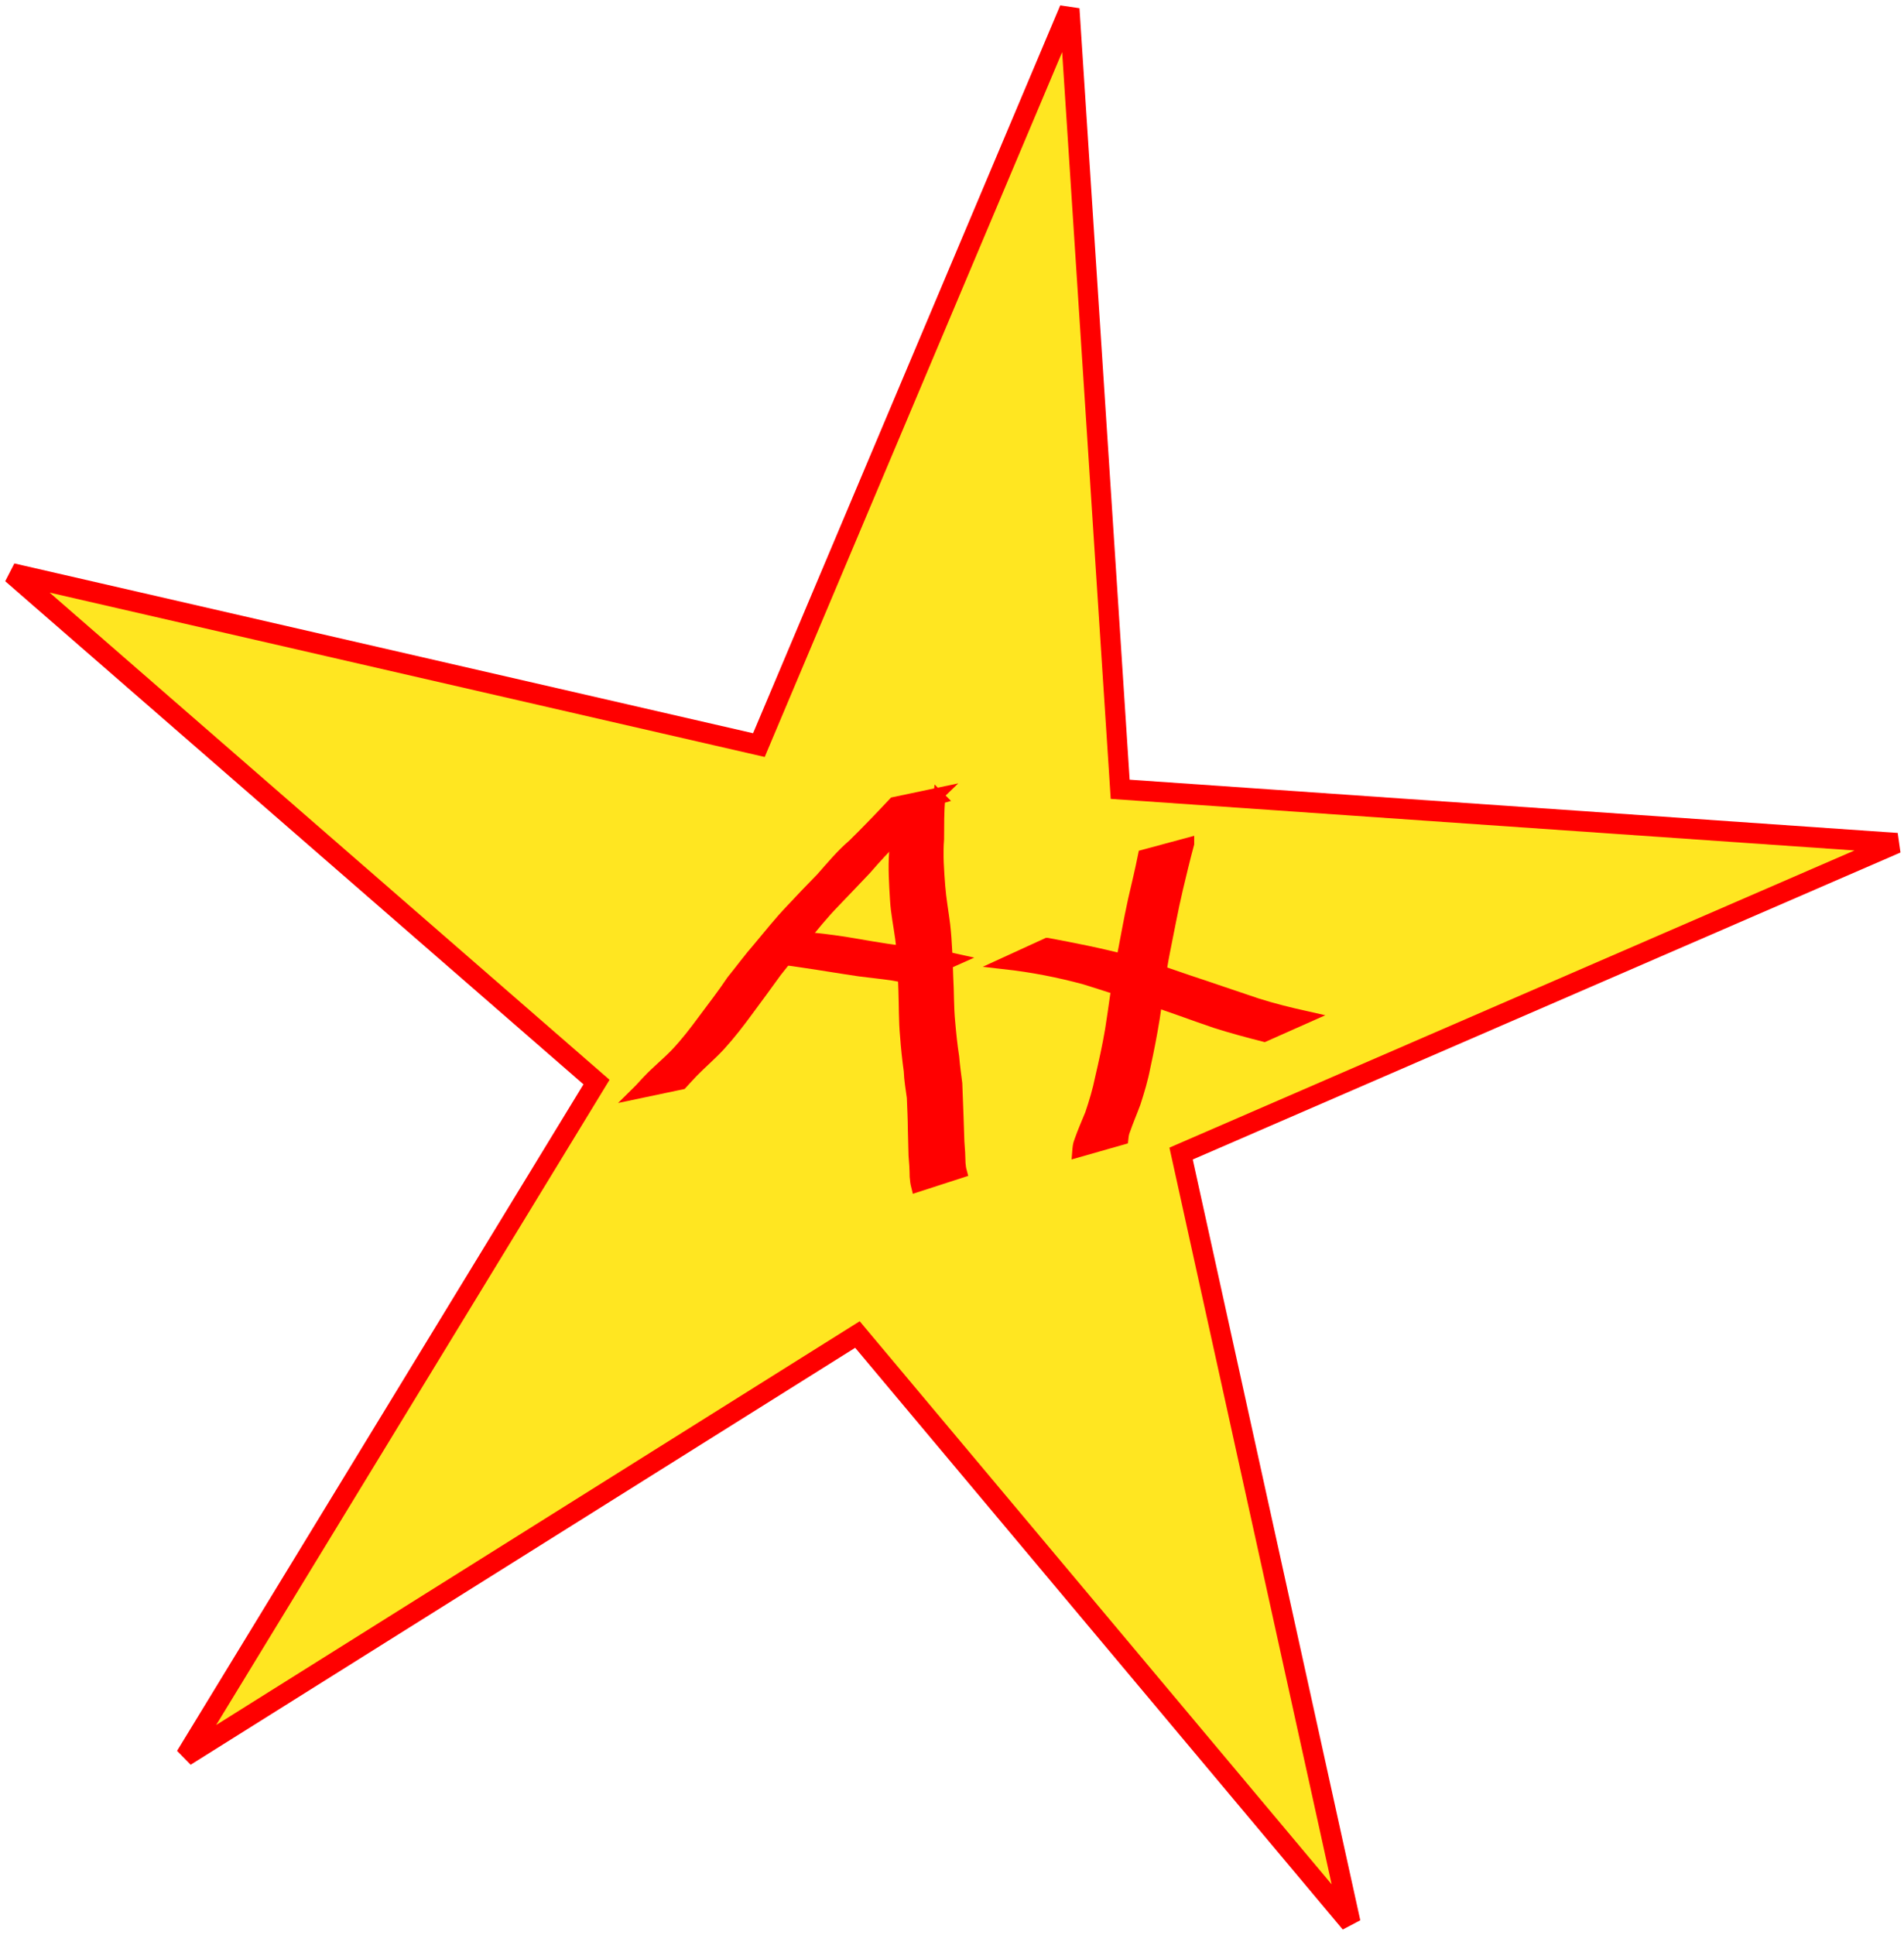 <?xml version="1.0" encoding="UTF-8" standalone="no"?>
<!-- Created with Inkscape (http://www.inkscape.org/) -->

<svg
   xmlns:dc="http://purl.org/dc/elements/1.1/"
   xmlns:cc="http://creativecommons.org/ns#"
   xmlns:rdf="http://www.w3.org/1999/02/22-rdf-syntax-ns#"
   xmlns:svg="http://www.w3.org/2000/svg"
   xmlns="http://www.w3.org/2000/svg"
   xmlns:sodipodi="http://sodipodi.sourceforge.net/DTD/sodipodi-0.dtd"
   xmlns:inkscape="http://www.inkscape.org/namespaces/inkscape"
   width="164.151"
   height="166.769"
   id="svg3481"
   version="1.1"
   inkscape:version="0.48.4 r9939"
   sodipodi:docname="perfect_score.svg">
  <title
     id="title2897">Perfect Score</title>
  <defs
     id="defs3483">
    <inkscape:perspective
       sodipodi:type="inkscape:persp3d"
       inkscape:vp_x="0 : 161.16631 : 1"
       inkscape:vp_y="0 : 1000 : 0"
       inkscape:vp_z="251.82127 : 161.16631 : 1"
       inkscape:persp3d-origin="125.91064 : 107.4442 : 1"
       id="perspective91" />
  </defs>
  <sodipodi:namedview
     id="base"
     pagecolor="#ffffff"
     bordercolor="#666666"
     borderopacity="1.0"
     inkscape:pageopacity="0.0"
     inkscape:pageshadow="2"
     inkscape:zoom="0.98994949"
     inkscape:cx="104.49212"
     inkscape:cy="-61.595441"
     inkscape:document-units="px"
     inkscape:current-layer="layer1"
     showgrid="false"
     inkscape:window-width="1920"
     inkscape:window-height="1144"
     inkscape:window-x="0"
     inkscape:window-y="27"
     inkscape:window-maximized="1"
     fit-margin-top="0"
     fit-margin-left="0"
     fit-margin-right="0"
     fit-margin-bottom="0" />
  <g
     inkscape:label="Layer 1"
     inkscape:groupmode="layer"
     id="layer1"
     transform="translate(-272.528,-332.569)">
    <g
       transform="matrix(0.376,0.208,-0.215,0.388,401.391,102.013)"
       inkscape:label="Layer 1"
       id="layer1-9">
      <g
         id="g5250">
        <path
           sodipodi:type="star"
           style="color:#000000;fill:#ffe621;fill-opacity:1;fill-rule:nonzero;stroke:#ff0000;stroke-width:4;stroke-linecap:butt;stroke-linejoin:miter;stroke-miterlimit:4;stroke-opacity:1;stroke-dasharray:none;stroke-dashoffset:0;marker:none;visibility:visible;display:inline;overflow:visible;enable-background:accumulate"
           id="path5248"
           sodipodi:sides="5"
           sodipodi:cx="44.95179"
           sodipodi:cy="-18.233969"
           sodipodi:r1="200.01593"
           sodipodi:r2="61.838535"
           sodipodi:arg1="1.8470148"
           sodipodi:arg2="2.4553545"
           inkscape:flatsided="false"
           inkscape:rounded="0"
           inkscape:randomized="0"
           d="M -9.596,174.2 -2.889,20.949 -154.92,-10.647 -7.097,-51.625 -24.028,-205.979 60.624,-78.053 202.192,-141.854 106.687,-21.814 211.111,93.11 67.433,39.373 z"
           transform="matrix(1,-7.3832694e-4,7.3832694e-4,1,210.504,702.33)" />
        <g
           id="g3175"
           transform="matrix(0.58,-0.168,0.168,0.58,-159.208,719.018)">
          <path
             inkscape:connector-curvature="0"
             d="m 669.894,61.378 c -3.582,5.296 -6.847,10.794 -10.298,16.175 -2.808,4.004 -5.203,8.255 -7.54,12.542 -2.471,4.16 -5.047,8.257 -7.536,12.407 -2.771,4.438 -5.101,9.131 -7.442,13.804 -2.172,4.025 -4.061,8.19 -6.104,12.28 -1.992,4.699 -4.068,9.361 -6.126,14.032 -1.94,4.452 -3.992,8.843 -6.419,13.052 -2.049,3.492 -4.507,6.712 -6.661,10.138 -0.936,1.482 -1.758,3.03 -2.655,4.536 0,0 -13.635,6.014 -13.635,6.014 l 0,0 c 0.971,-1.483 1.772,-3.053 2.717,-4.552 2.117,-3.512 4.703,-6.699 6.847,-10.192 2.5,-4.123 4.521,-8.475 6.462,-12.884 2.092,-4.679 4.281,-9.317 6.118,-14.103 2.051,-4.078 3.852,-8.278 6.064,-12.275 2.436,-4.663 4.716,-9.415 7.451,-13.912 2.456,-4.145 4.957,-8.26 7.516,-12.342 2.403,-4.339 4.666,-8.758 7.687,-12.724 3.434,-5.243 6.69,-10.59 9.9,-15.973 0,0 13.655,-6.023 13.655,-6.023 z"
             id="path3161"
             style="color:#000000;fill:#ff0000;stroke:#ff0000;stroke-width:4;stroke-linecap:butt;stroke-linejoin:miter;stroke-miterlimit:4;stroke-opacity:1;stroke-dasharray:none;stroke-dashoffset:0;marker:none;visibility:visible;display:inline;overflow:visible;enable-background:accumulate" />
          <path
             inkscape:connector-curvature="0"
             d="m 670.419,62.652 c 0.594,4.424 1.743,8.739 2.747,13.079 0.808,5.067 2.394,9.952 3.975,14.818 1.314,4.025 3.046,7.881 4.549,11.834 1.964,5.345 3.433,10.844 4.98,16.318 1.437,4.666 2.444,9.452 4.071,14.057 1.212,3.587 2.471,7.15 3.926,10.645 0.918,2.759 1.986,5.453 3.029,8.166 0.944,3.415 1.953,6.81 2.895,10.225 0.717,2.666 1.464,5.318 2.221,7.973 0.758,2.218 1.412,4.471 2.02,6.735 0.284,0.885 0.62,1.731 1.068,2.544 0,0 -12.991,7.448 -12.991,7.448 l 0,0 c -0.49,-0.929 -0.877,-1.879 -1.19,-2.885 -0.571,-2.267 -1.265,-4.504 -2.016,-6.717 -0.699,-2.68 -1.438,-5.348 -2.162,-8.021 -0.845,-3.385 -1.844,-6.73 -2.802,-10.084 -1.059,-2.701 -2.224,-5.349 -3.009,-8.15 -1.405,-3.548 -2.695,-7.131 -3.861,-10.766 -1.602,-4.655 -2.662,-9.463 -3.992,-14.2 -1.54,-5.425 -2.964,-10.886 -5,-16.155 -1.544,-3.966 -3.403,-7.799 -4.636,-11.887 -1.521,-4.934 -3.087,-9.871 -3.909,-14.98 -1.034,-4.327 -2.208,-8.621 -3.166,-12.966 0,0 13.255,-7.032 13.255,-7.032 z"
             id="path3163"
             style="color:#000000;fill:#ff0000;stroke:#ff0000;stroke-width:4;stroke-linecap:butt;stroke-linejoin:miter;stroke-miterlimit:4;stroke-opacity:1;stroke-dasharray:none;stroke-dashoffset:0;marker:none;visibility:visible;display:inline;overflow:visible;enable-background:accumulate" />
          <path
             inkscape:connector-curvature="0"
             d="m 636.354,116.241 c 4.87,-0.641 9.765,-1.089 14.667,-1.389 6.206,-0.329 12.431,-0.464 18.619,-1.061 3.627,-0.414 7.244,-0.913 10.889,-1.139 2.081,-0.106 4.166,-0.099 6.25,-0.097 0.331,6.5e-4 0.662,10e-4 0.994,0.002 0,0 -12.098,8.789 -12.098,8.789 l 0,0 c -0.331,1.4e-4 -0.661,2.8e-4 -0.992,4.2e-4 -2.053,0.006 -4.107,0.018 -6.156,0.147 -3.535,0.239 -7.054,0.652 -10.584,0.947 -6.249,0.43 -12.51,0.698 -18.76,1.127 -4.926,0.305 -9.88,0.653 -14.711,1.713 0,0 11.883,-9.037 11.883,-9.037 z"
             id="path3165"
             style="color:#000000;fill:#ff0000;stroke:#ff0000;stroke-width:4;stroke-linecap:butt;stroke-linejoin:miter;stroke-miterlimit:4;stroke-opacity:1;stroke-dasharray:none;stroke-dashoffset:0;marker:none;visibility:visible;display:inline;overflow:visible;enable-background:accumulate" />
          <path
             inkscape:connector-curvature="0"
             d="m 754.177,59.984 c -0.169,4.885 -0.157,9.775 -0.173,14.662 -0.008,7.145 0.405,14.284 0.631,21.425 0.278,7.077 1.188,14.103 1.746,21.159 0.396,5.312 0.622,10.636 0.706,15.961 0.201,4.054 -0.059,8.09 -0.388,12.128 -0.394,3.104 -0.959,6.181 -1.284,9.294 -0.167,0.955 -0.077,1.89 0.046,2.838 0,0 -13.242,6.988 -13.242,6.988 l 0,0 c -0.168,-1.063 -0.353,-2.119 -0.154,-3.197 0.323,-3.137 0.922,-6.228 1.425,-9.339 0.378,-4.003 0.636,-7.997 0.499,-12.021 -0.035,-5.33 -0.09,-10.663 -0.457,-15.983 -0.525,-7.093 -1.419,-14.155 -1.678,-21.267 -0.223,-7.128 -0.738,-14.244 -0.833,-21.374 -0.016,-4.828 -0.002,-9.66 -0.173,-14.485 0,0 13.329,-6.791 13.329,-6.791 z"
             id="path3171"
             style="color:#000000;fill:#ff0000;stroke:#ff0000;stroke-width:4;stroke-linecap:butt;stroke-linejoin:miter;stroke-miterlimit:4;stroke-opacity:1;stroke-dasharray:none;stroke-dashoffset:0;marker:none;visibility:visible;display:inline;overflow:visible;enable-background:accumulate" />
          <path
             inkscape:connector-curvature="0"
             d="m 716.322,101.287 c 8.809,-0.248 17.618,-0.459 26.425,-0.075 7.261,0.281 14.452,1.293 21.666,2.074 8.06,0.805 16.102,1.774 24.16,2.598 5.59,0.508 11.204,0.645 16.814,0.676 0,0 -11.962,8.657 -11.962,8.657 l 0,0 c -5.556,-0.179 -11.112,-0.446 -16.65,-0.946 -8.001,-0.842 -15.957,-2.107 -23.985,-2.719 -7.191,-0.691 -14.377,-1.445 -21.577,-2.041 -8.954,-0.44 -17.942,-0.239 -26.865,0.659 0,0 11.974,-8.883 11.974,-8.883 z"
             id="path3173"
             style="color:#000000;fill:#ff0000;stroke:#ff0000;stroke-width:4;stroke-linecap:butt;stroke-linejoin:miter;stroke-miterlimit:4;stroke-opacity:1;stroke-dasharray:none;stroke-dashoffset:0;marker:none;visibility:visible;display:inline;overflow:visible;enable-background:accumulate" />
        </g>
      </g>
    </g>
  </g>
</svg>
